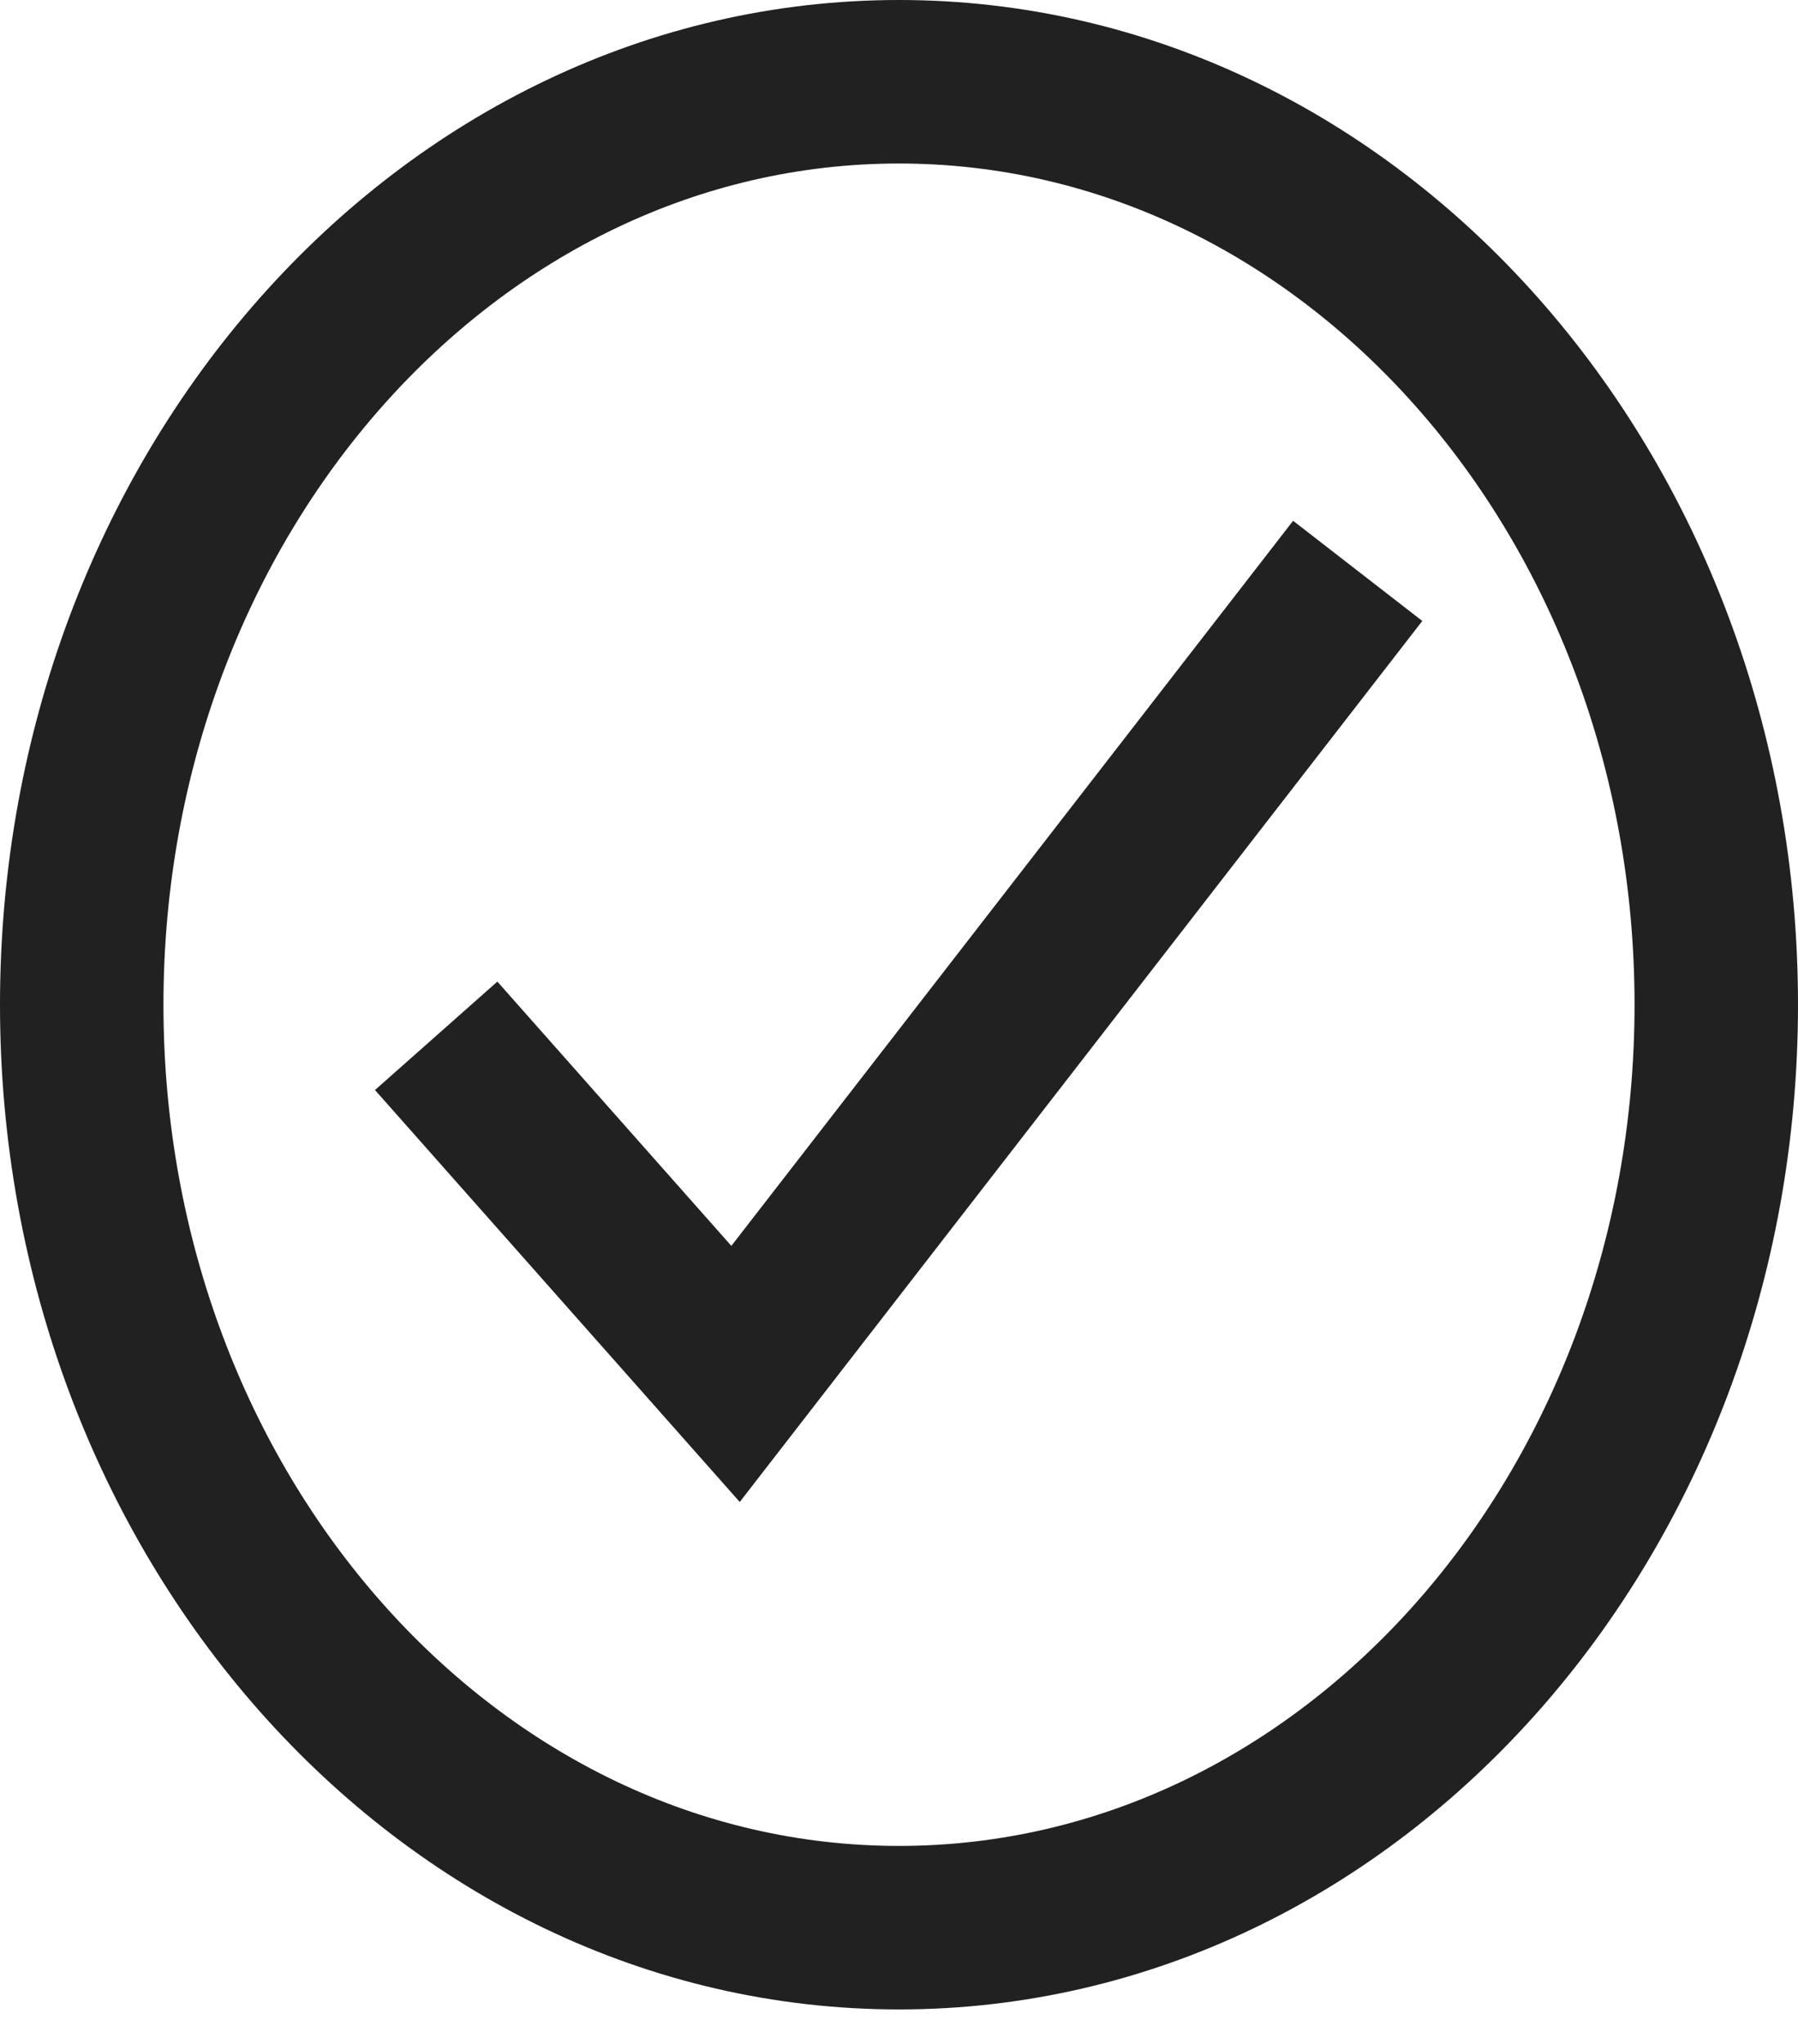 <svg width="22" height="25" viewBox="0 0 22 25" fill="none" xmlns="http://www.w3.org/2000/svg">
<path d="M11 23.578C16.523 23.578 21 18.524 21 12.289C21 6.054 16.523 1 11 1C5.477 1 1 6.054 1 12.289C1 18.524 5.477 23.578 11 23.578Z" stroke="#212121" stroke-width="2" stroke-miterlimit="10" stroke-linecap="square"/>
<path d="M6 13.418L9 16.805L16 7.773" stroke="#212121" stroke-width="2" stroke-miterlimit="10" stroke-linecap="square"/>
</svg>
